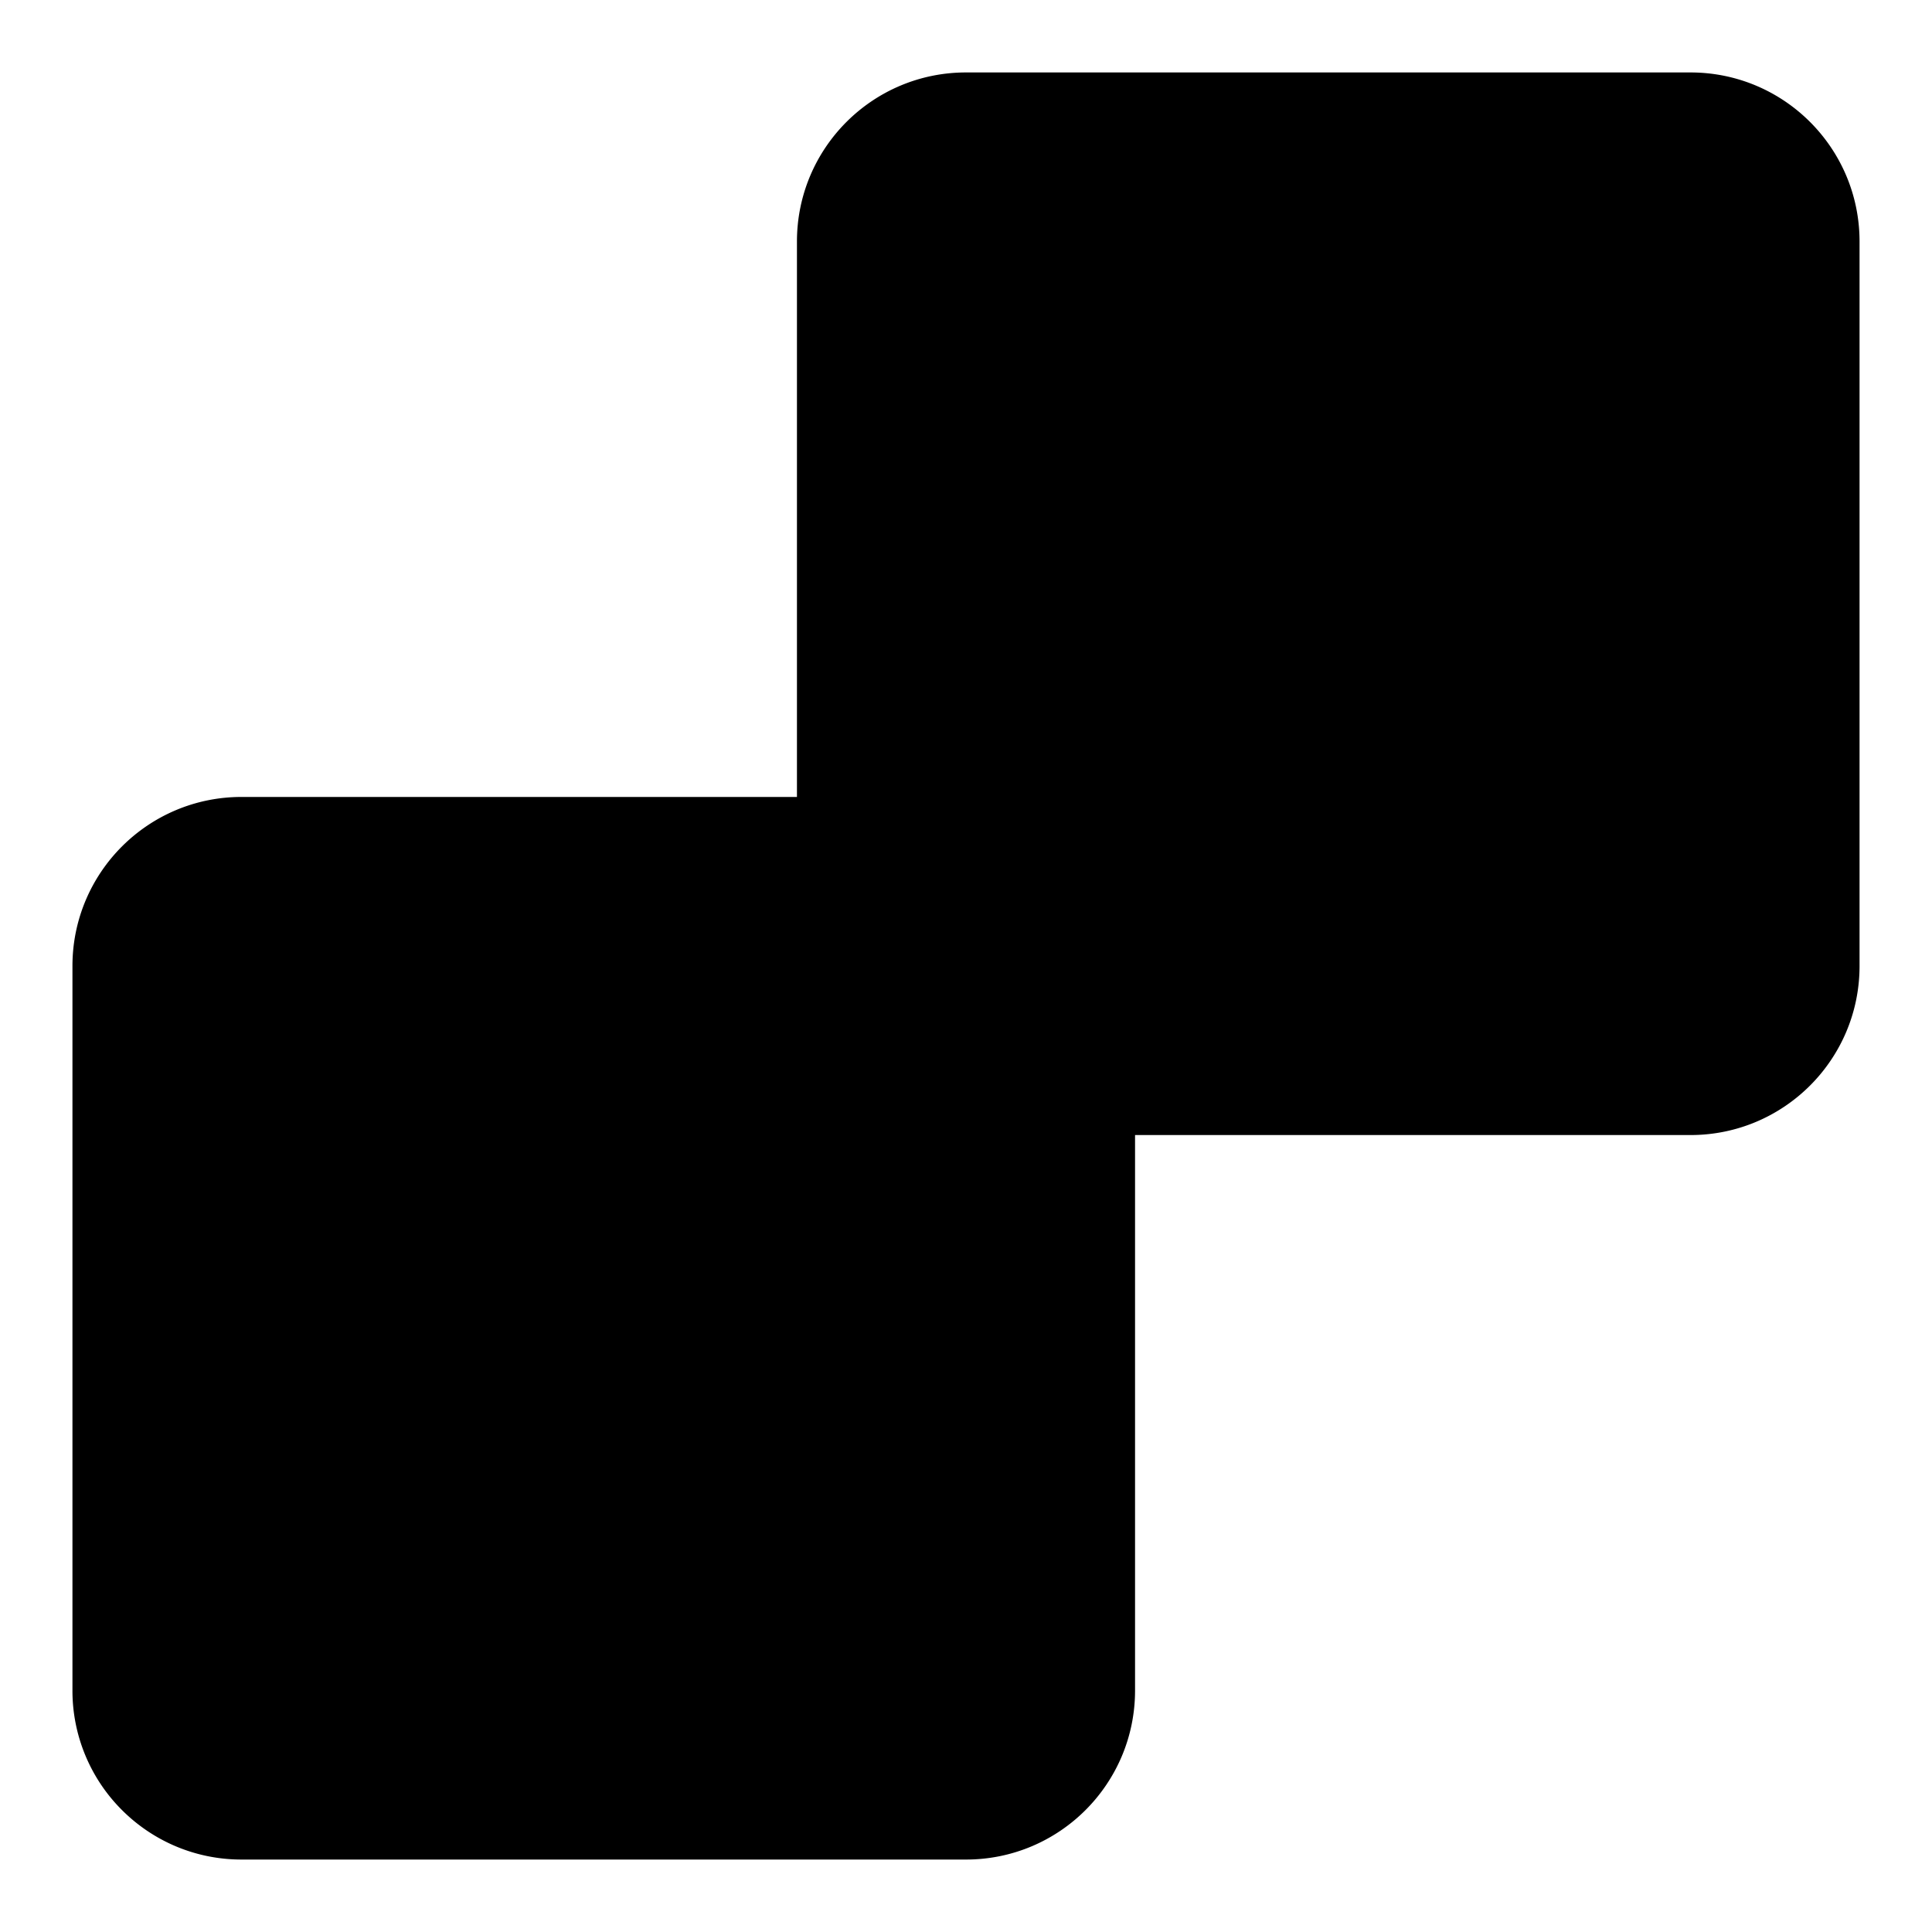 <?xml version="1.0" standalone="no"?><!DOCTYPE svg PUBLIC "-//W3C//DTD SVG 1.1//EN" "http://www.w3.org/Graphics/SVG/1.1/DTD/svg11.dtd"><svg t="1610540590908" class="icon" viewBox="0 0 1024 1024" version="1.1" xmlns="http://www.w3.org/2000/svg" p-id="7123" xmlns:xlink="http://www.w3.org/1999/xlink" width="200" height="200"><defs><style type="text/css"></style></defs><path d="M896 38.4c24.768 0 47.168 10.048 63.36 26.24s26.24 38.592 26.24 63.36v384c0 24.768-10.048 47.168-26.24 63.36s-38.592 26.24-63.36 26.24H601.6V896c0 24.768-10.048 47.168-26.24 63.36s-38.592 26.24-63.36 26.24H128c-24.768 0-47.168-10.048-63.36-26.24A89.344 89.344 0 0 1 38.4 896V512c0-24.768 10.048-47.168 26.24-63.36s38.592-26.24 63.36-26.24h294.4V128c0-24.768 10.048-47.168 26.24-63.36S487.232 38.4 512 38.4h384z" p-id="7124"></path></svg>
